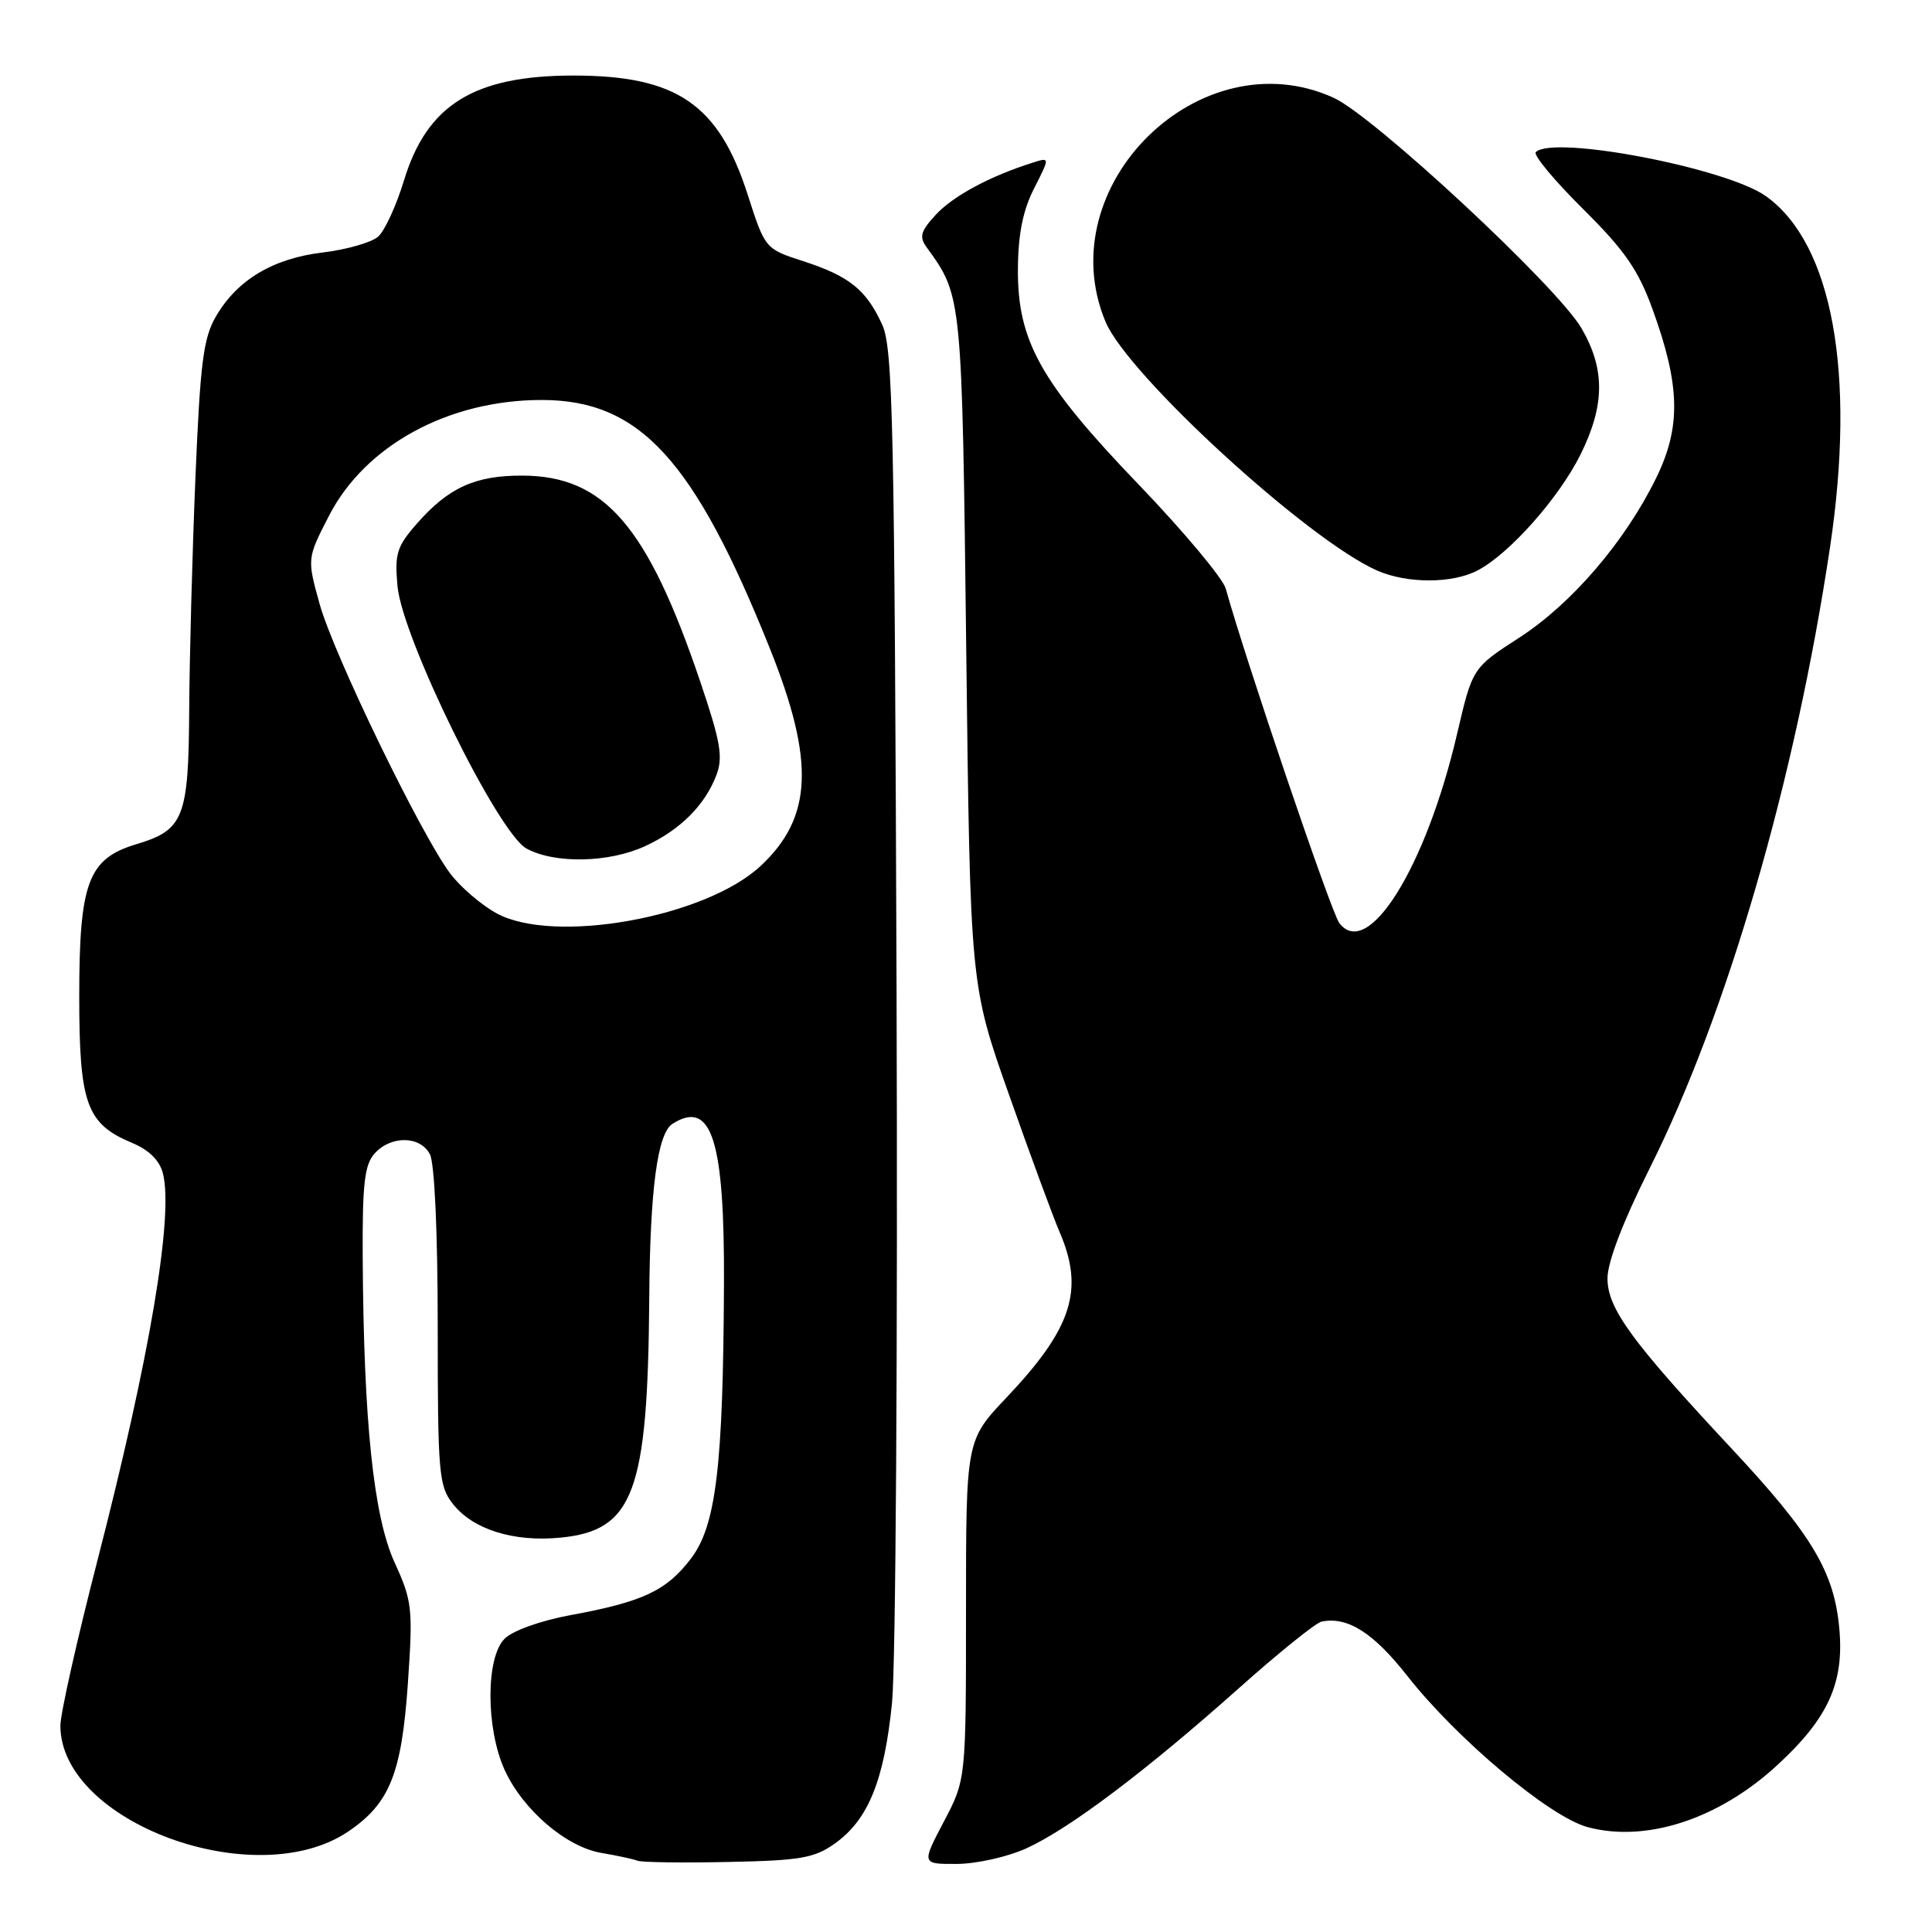 <?xml version="1.0" encoding="UTF-8" standalone="no"?>
<!DOCTYPE svg PUBLIC "-//W3C//DTD SVG 1.1//EN" "http://www.w3.org/Graphics/SVG/1.1/DTD/svg11.dtd" >
<svg xmlns="http://www.w3.org/2000/svg" xmlns:xlink="http://www.w3.org/1999/xlink" version="1.1" viewBox="0 0 256 256">
 <g >
 <path fill="currentColor"
d=" M 110.63 244.27 C 115.06 241.11 117.16 235.92 118.20 225.62 C 118.69 220.70 118.96 178.38 118.80 131.58 C 118.53 55.85 118.32 46.12 116.89 43.00 C 114.76 38.38 112.54 36.59 106.44 34.61 C 101.38 32.97 101.38 32.97 99.06 25.75 C 95.21 13.80 89.66 10.01 76.00 10.01 C 62.80 10.01 56.57 13.88 53.52 23.94 C 52.51 27.25 50.97 30.60 50.10 31.36 C 49.22 32.13 45.94 33.07 42.80 33.45 C 36.18 34.24 31.45 37.07 28.63 41.90 C 26.94 44.78 26.53 48.03 25.89 63.40 C 25.48 73.35 25.11 87.14 25.07 94.03 C 24.99 108.36 24.36 109.98 18.07 111.86 C 11.68 113.78 10.50 116.91 10.50 132.04 C 10.50 146.26 11.46 148.91 17.48 151.43 C 19.76 152.38 21.15 153.76 21.59 155.49 C 23.01 161.15 19.85 179.83 12.94 206.66 C 10.22 217.20 8.00 227.10 8.00 228.66 C 8.02 241.46 33.85 250.97 46.12 242.70 C 51.62 238.99 53.21 235.06 54.04 223.15 C 54.73 213.09 54.64 212.19 52.27 207.00 C 49.49 200.89 48.18 188.29 48.06 166.58 C 48.01 156.83 48.30 154.32 49.65 152.83 C 51.82 150.44 55.66 150.49 56.96 152.93 C 57.58 154.09 58.00 163.28 58.00 175.80 C 58.00 195.27 58.14 196.91 60.02 199.29 C 62.66 202.65 68.04 204.35 74.21 203.75 C 83.96 202.82 85.84 197.79 86.03 172.00 C 86.13 157.59 87.12 150.17 89.11 148.91 C 94.29 145.63 96.02 151.02 95.93 170.22 C 95.82 194.40 94.88 202.16 91.54 206.54 C 88.30 210.79 85.17 212.25 75.61 214.01 C 71.64 214.74 67.93 216.07 66.86 217.14 C 64.36 219.64 64.37 229.01 66.86 234.51 C 69.28 239.82 75.03 244.75 79.73 245.53 C 81.80 245.88 83.95 246.34 84.50 246.56 C 85.05 246.77 90.45 246.85 96.50 246.72 C 106.06 246.53 107.91 246.21 110.63 244.27 Z  M 135.99 244.92 C 141.67 242.34 151.81 234.70 164.12 223.73 C 169.41 219.01 174.36 215.02 175.12 214.87 C 178.55 214.17 181.97 216.33 186.47 222.06 C 193.07 230.46 205.33 240.74 210.36 242.10 C 218.12 244.19 227.75 241.04 235.51 233.88 C 242.25 227.67 244.37 223.00 243.72 215.80 C 243.03 208.24 240.11 203.36 229.35 191.84 C 216.17 177.72 213.00 173.37 213.00 169.39 C 213.00 167.23 215.05 161.88 218.55 154.89 C 228.86 134.34 237.89 103.26 242.49 72.50 C 245.94 49.43 242.80 32.27 233.99 25.99 C 228.73 22.25 205.80 17.86 203.50 20.16 C 203.14 20.53 205.94 23.90 209.73 27.66 C 215.30 33.19 217.07 35.74 218.98 41.00 C 222.65 51.12 222.76 56.57 219.45 63.34 C 215.32 71.77 208.26 80.00 201.30 84.50 C 195.11 88.50 195.11 88.50 193.07 97.25 C 188.95 114.94 181.21 127.35 177.45 122.28 C 176.37 120.83 165.04 87.45 162.42 78.00 C 162.03 76.62 156.87 70.45 150.95 64.28 C 137.87 50.67 134.80 45.18 134.88 35.59 C 134.91 31.01 135.55 27.84 137.03 24.95 C 139.13 20.82 139.13 20.82 136.82 21.56 C 131.20 23.33 126.32 25.96 124.03 28.42 C 121.97 30.65 121.77 31.37 122.80 32.79 C 127.49 39.25 127.47 39.11 128.03 86.00 C 128.56 130.50 128.56 130.50 133.68 145.00 C 136.49 152.97 139.51 161.17 140.39 163.22 C 143.71 170.89 142.08 175.98 133.37 185.18 C 128.00 190.85 128.00 190.85 128.00 213.32 C 128.00 235.80 128.00 235.80 125.05 241.40 C 122.11 247.00 122.11 247.00 126.80 246.98 C 129.39 246.97 133.52 246.04 135.99 244.92 Z  M 195.80 75.58 C 200.01 73.37 206.53 66.02 209.40 60.28 C 212.67 53.72 212.71 48.89 209.54 43.47 C 206.27 37.90 182.03 15.37 176.70 12.95 C 159.03 4.93 138.97 24.64 146.49 42.64 C 149.45 49.72 173.36 71.61 182.50 75.61 C 186.48 77.35 192.46 77.34 195.80 75.58 Z  M 65.80 121.02 C 63.77 119.91 61.01 117.54 59.66 115.75 C 55.79 110.61 44.21 86.71 42.36 80.06 C 40.68 74.01 40.68 74.01 43.59 68.35 C 48.39 59.01 59.42 53.00 71.78 53.00 C 84.76 53.00 91.98 60.88 102.04 86.00 C 107.99 100.88 107.67 108.32 100.79 114.74 C 93.47 121.57 73.42 125.17 65.80 121.02 Z  M 85.50 112.11 C 90.13 109.97 93.42 106.69 94.94 102.67 C 95.83 100.32 95.47 98.26 92.80 90.36 C 85.80 69.67 80.09 63.05 69.20 63.02 C 62.97 63.00 59.43 64.61 55.26 69.36 C 52.57 72.42 52.28 73.37 52.67 77.66 C 53.30 84.57 65.99 110.39 69.77 112.44 C 73.52 114.48 80.70 114.33 85.50 112.11 Z "/>
</g>
</svg>
